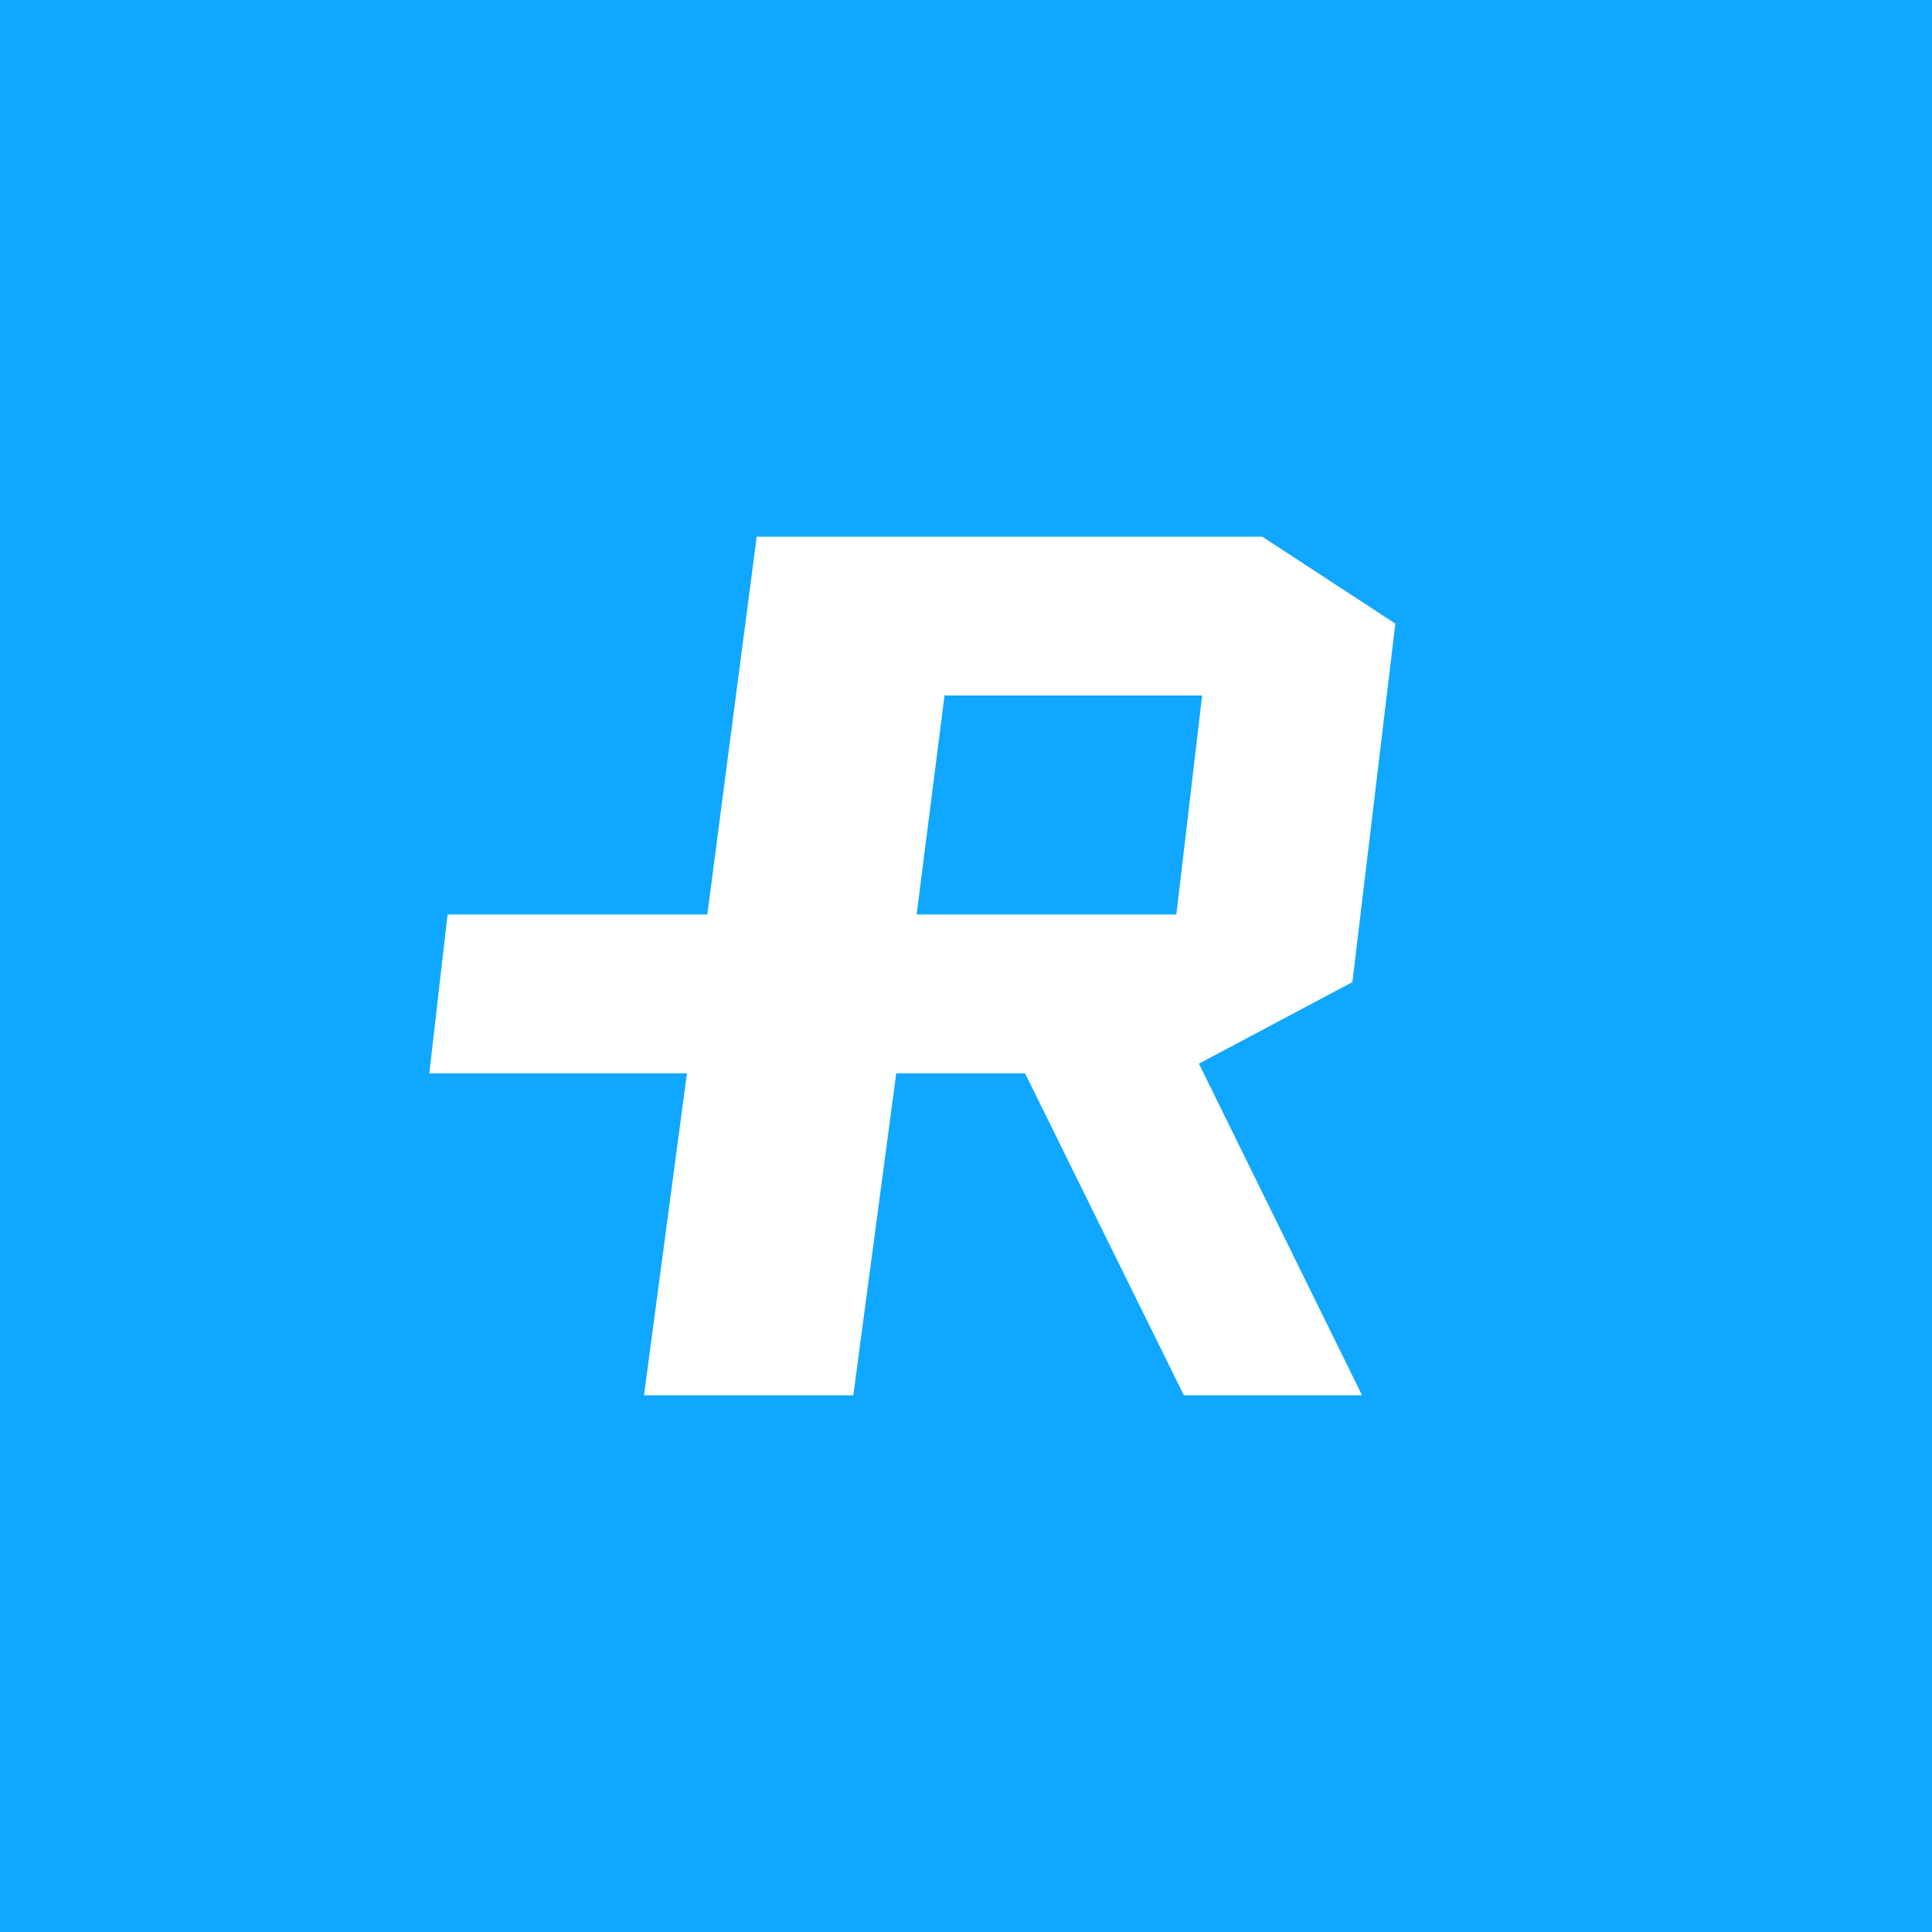 <!-- by TradingView --><svg width="18" height="18" viewBox="0 0 18 18" xmlns="http://www.w3.org/2000/svg"><path fill="#0FA7FF" d="M0 0h18v18H0z"/><path d="M7.05 5h4.71l1.24.81-.4 3.34-1.43.76L12.69 13h-1.66l-1.48-3h-1.2l-.4 3H6l.4-3H4l.17-1.48h2.42L7.05 5Zm4.15 1.48H8.8l-.26 2.04h2.42l.24-2.04Z" fill="#fff"/></svg>